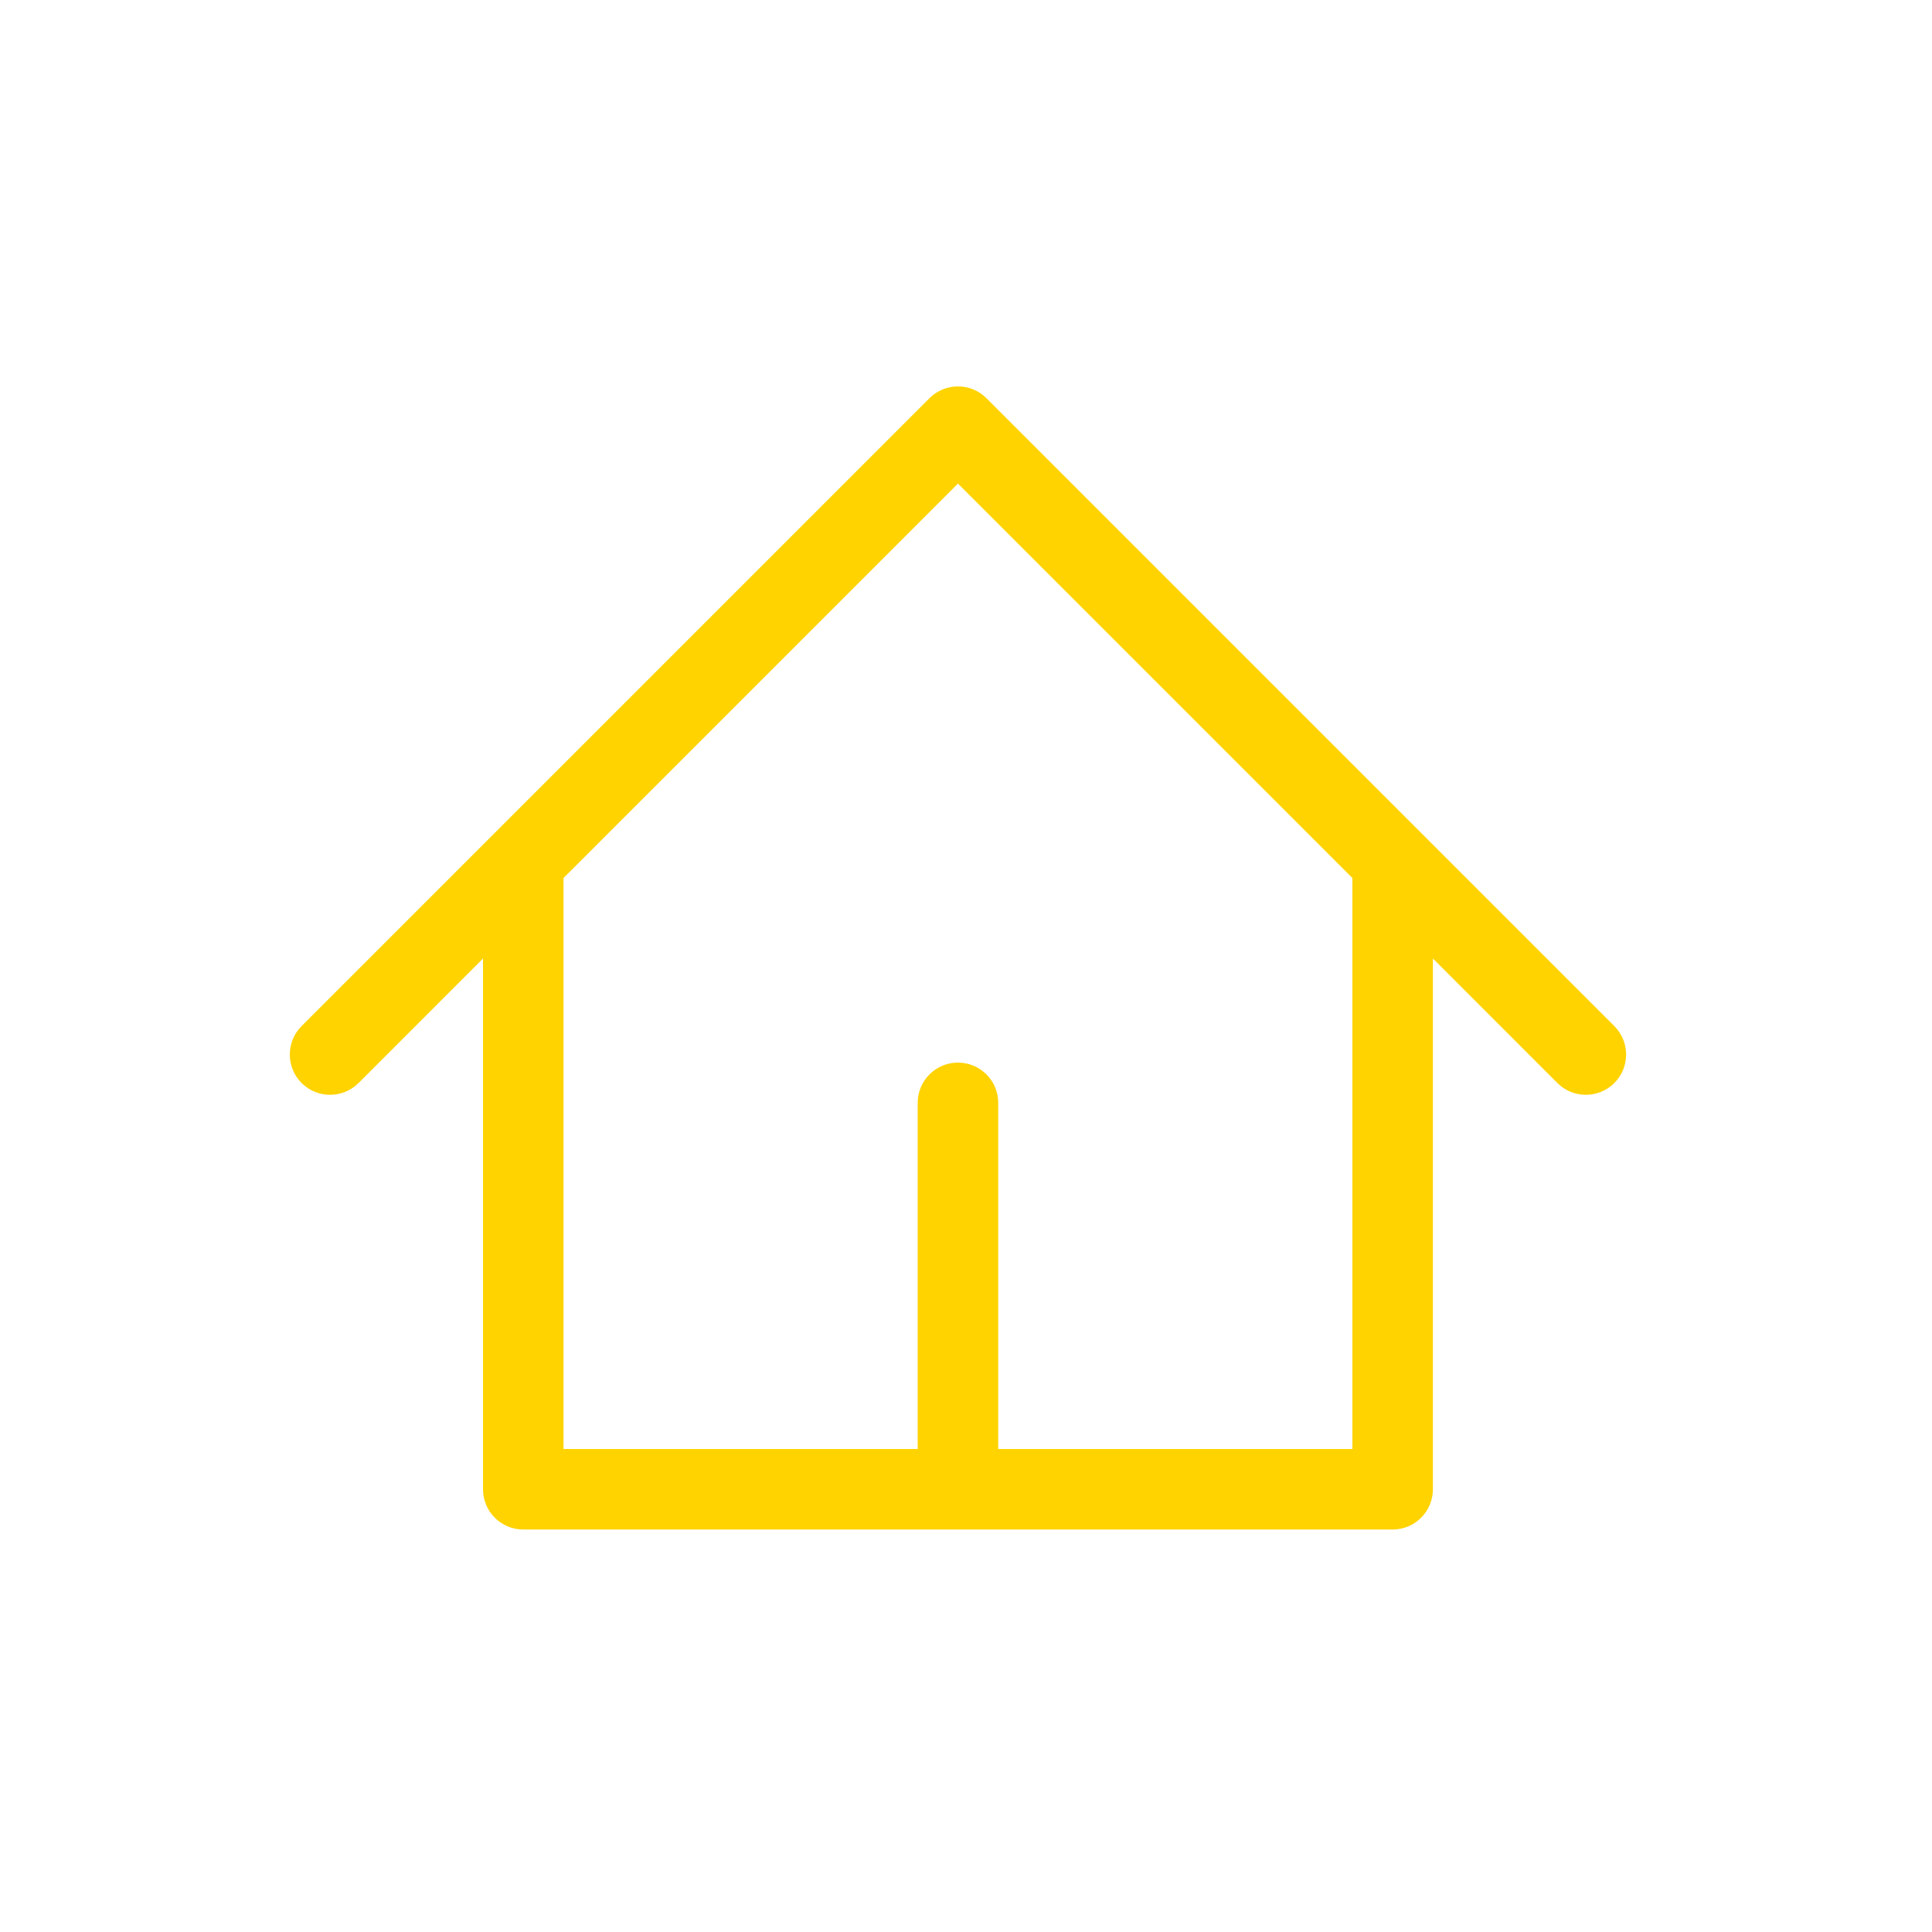 <svg width="40" height="40" viewBox="0 0 40 40" fill="none" xmlns="http://www.w3.org/2000/svg">
<path fill-rule="evenodd" clip-rule="evenodd" d="M19.244 8.244C19.57 7.919 20.097 7.919 20.423 8.244L33.423 21.244C33.748 21.57 33.748 22.097 33.423 22.423C33.097 22.748 32.569 22.748 32.244 22.423L29.667 19.845V30.833C29.667 31.294 29.294 31.667 28.833 31.667H19.835C19.835 31.667 19.834 31.667 19.833 31.667C19.833 31.667 19.832 31.667 19.832 31.667H10.833C10.373 31.667 10 31.294 10 30.833V19.845L7.423 22.423C7.097 22.748 6.57 22.748 6.244 22.423C5.919 22.097 5.919 21.57 6.244 21.244L19.244 8.244ZM20.667 30V22.833C20.667 22.373 20.294 22 19.833 22C19.373 22 19 22.373 19 22.833V30H11.667V18.178L19.833 10.012L28 18.179V30H20.667Z" fill="#FFD300"/>
</svg>
